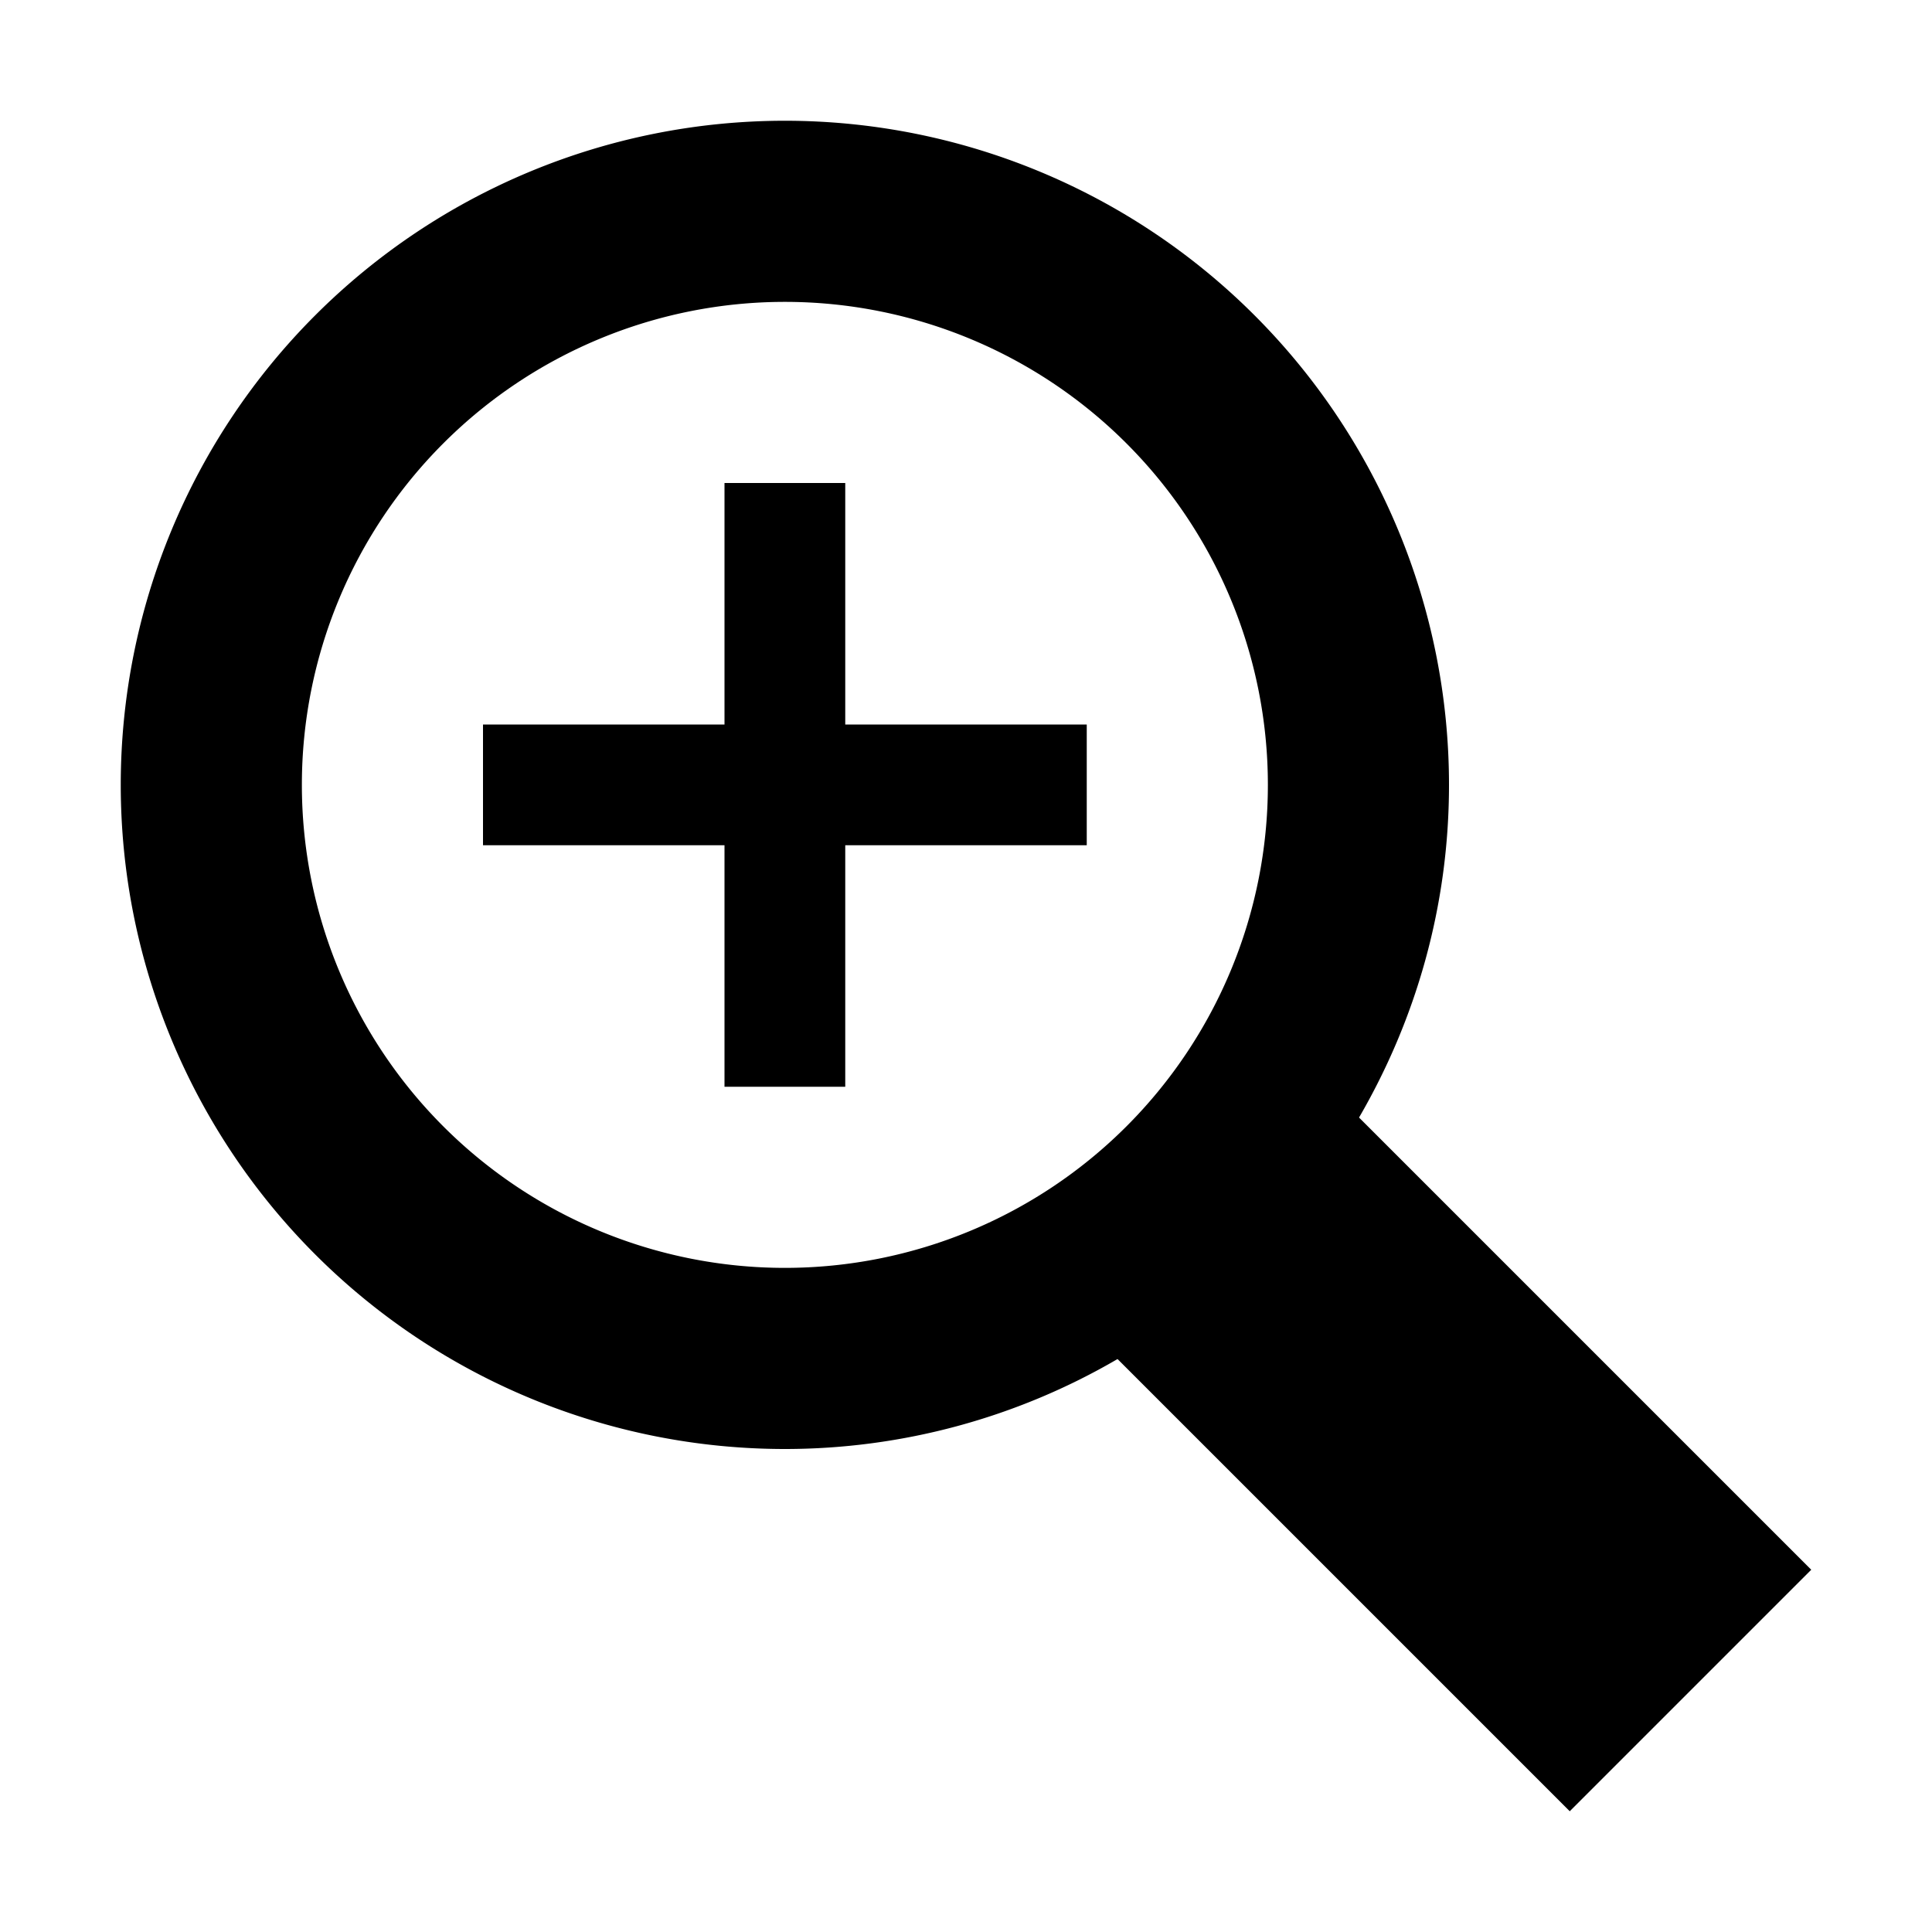 <svg xmlns="http://www.w3.org/2000/svg" viewBox="0 0 16 16"><path d="M7 4H6v2H4v1h2v2h1V7h2V6H7V4zm4.255 5.255c.471-.811.745-1.75.745-2.755a5.5 5.5 0 10-11 0A5.5 5.5 0 006.5 12a5.466 5.466 0 002.755-.745L13 15l2-2-3.745-3.745zM6.5 10.5a4 4 0 110-8 4 4 0 010 8z" fill-rule="evenodd" clip-rule="evenodd"/></svg>